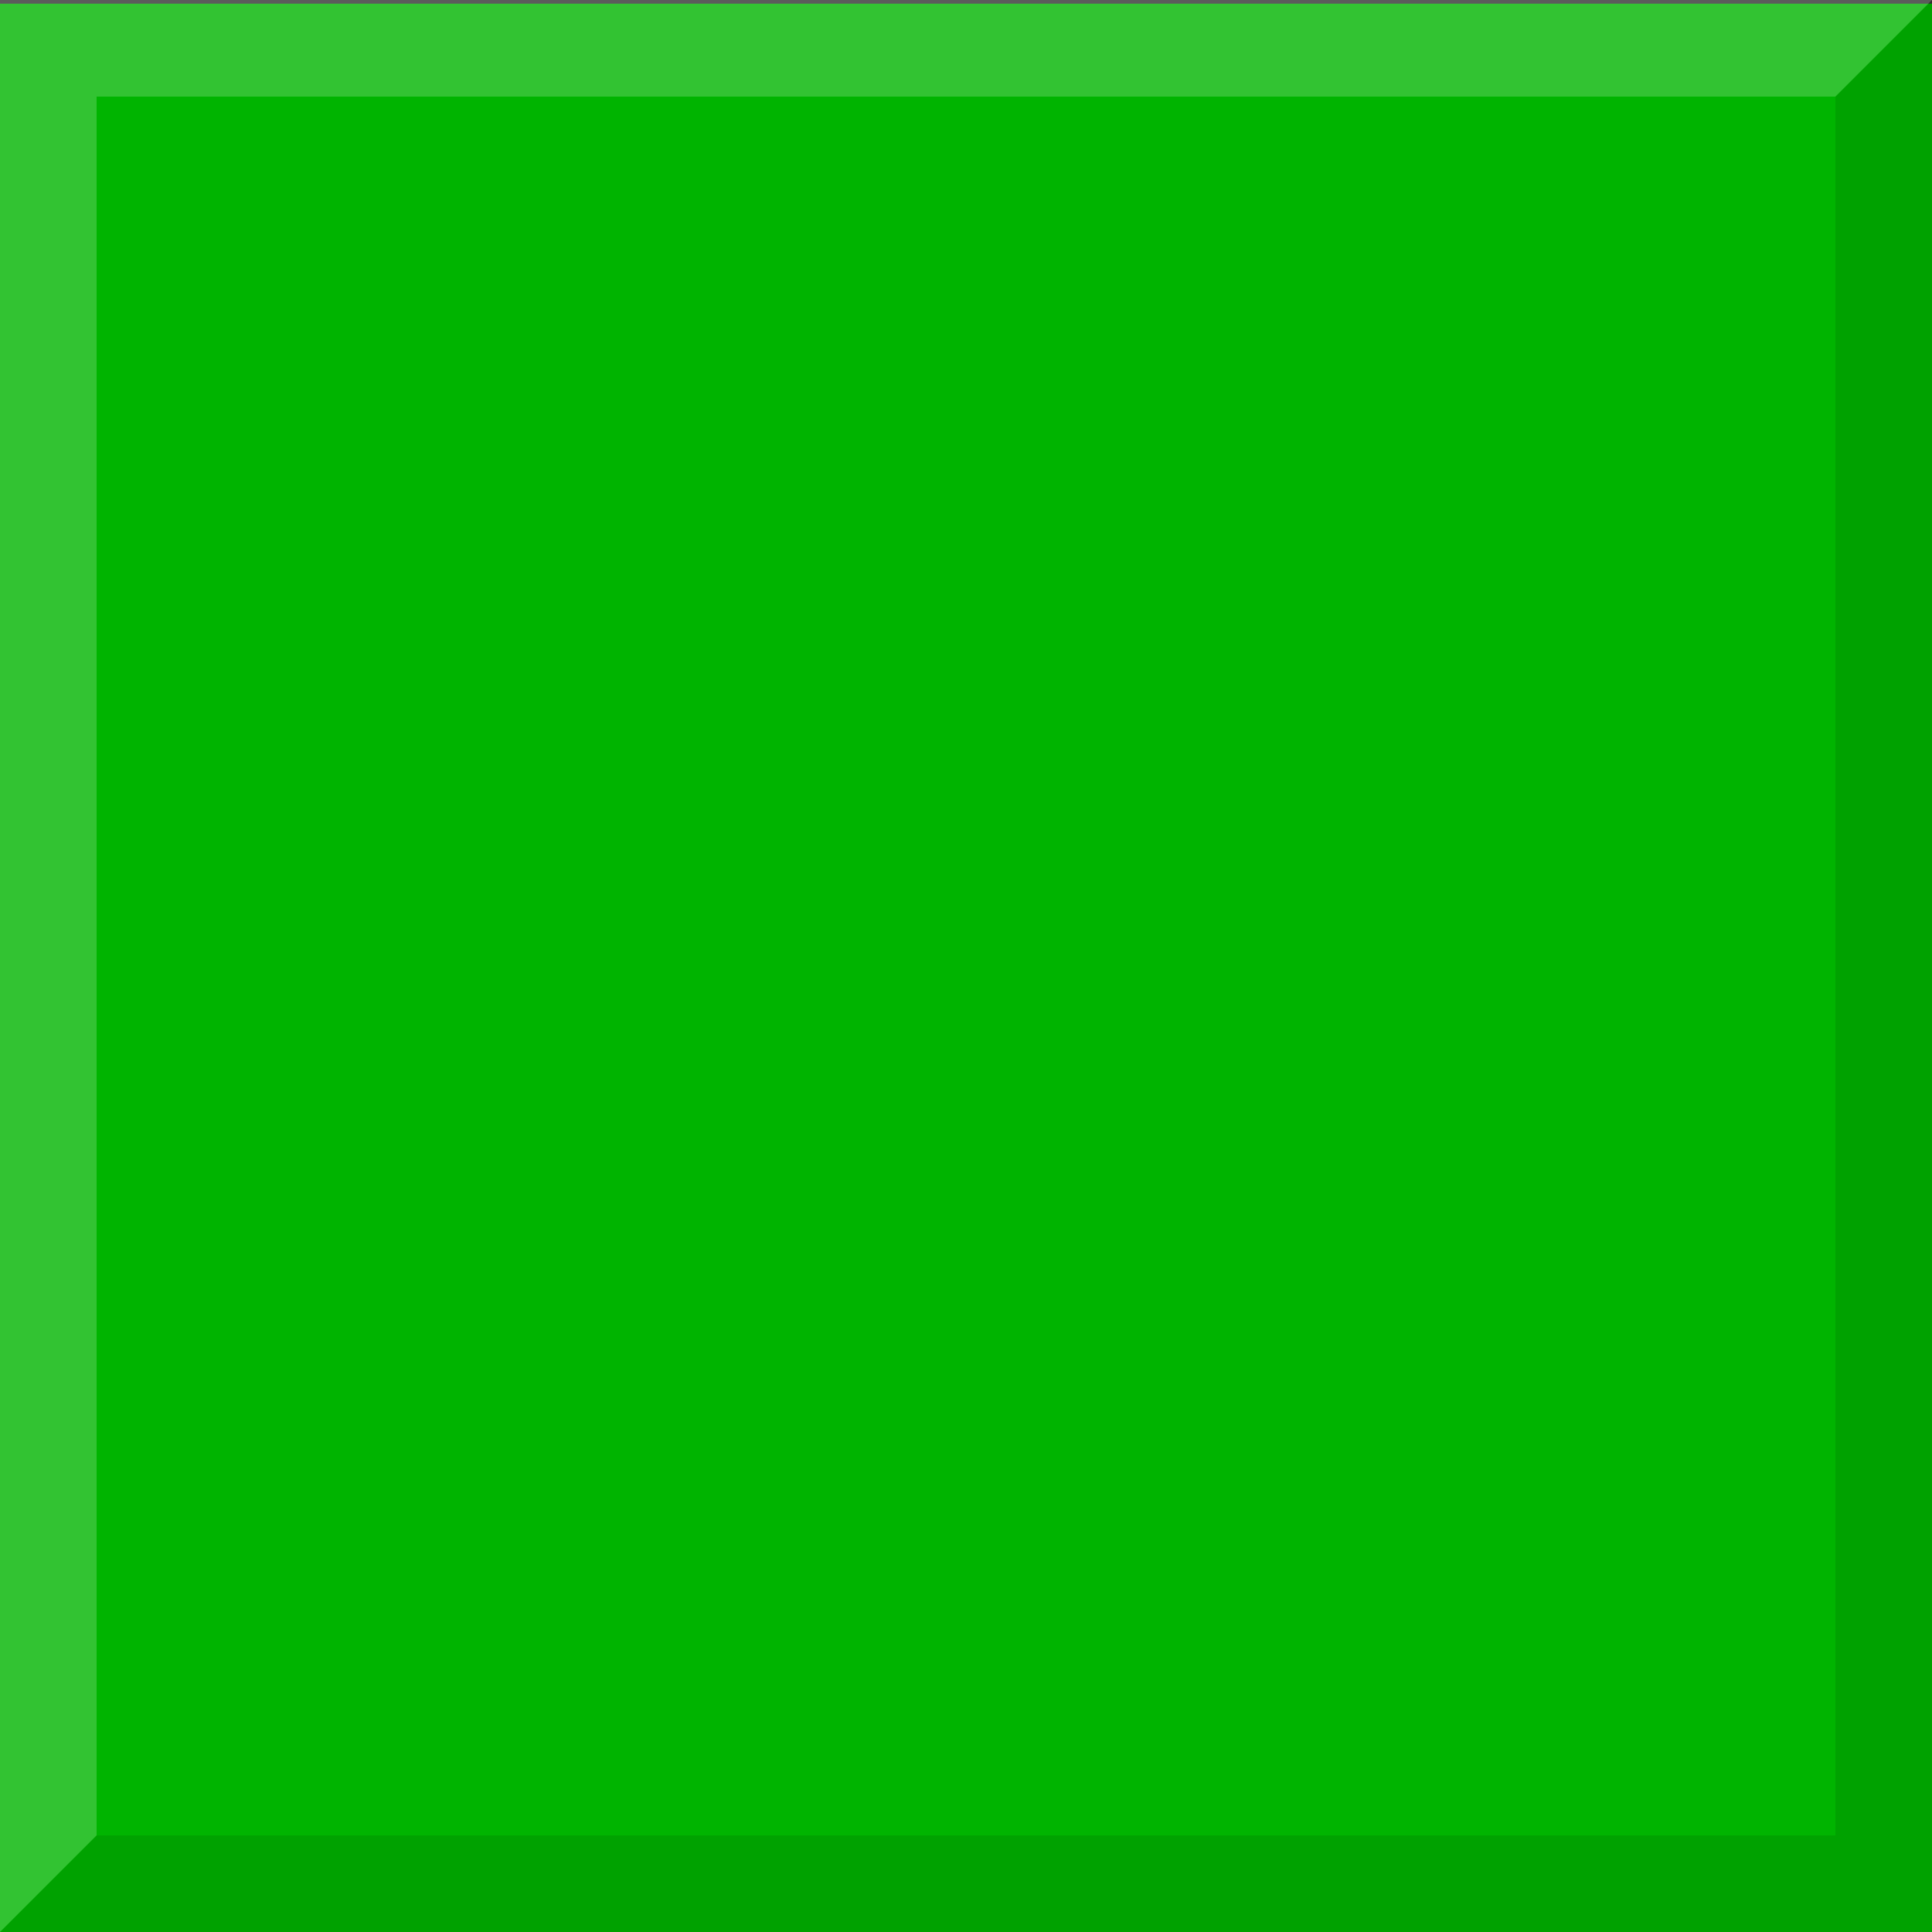 <?xml version="1.0" encoding="UTF-8" standalone="no"?>
<svg xmlns:rdf="http://www.w3.org/1999/02/22-rdf-syntax-ns#" xmlns="http://www.w3.org/2000/svg" height="20" width="20" version="1.1" xmlns:cc="http://creativecommons.org/ns#" xmlns:dc="http://purl.org/dc/elements/1.1/">
<rect width="100%" height="100%" fill="#333333" stroke="none"/>
<g transform="translate(0,-1032.362)">
<rect fill-rule="evenodd" height="20" width="20" y="1032.4" x="0" fill="#00b400"/>
</g>
<path fill-opacity="0.098" d="M0,20,20,20,20,0,19,1,19,19,1,19z" fill="#000"/>
<path fill-opacity="0.196" d="M0,20,1,19,1,1,19,1,20,0,0,0z" fill="#FFF"/>
</svg>
